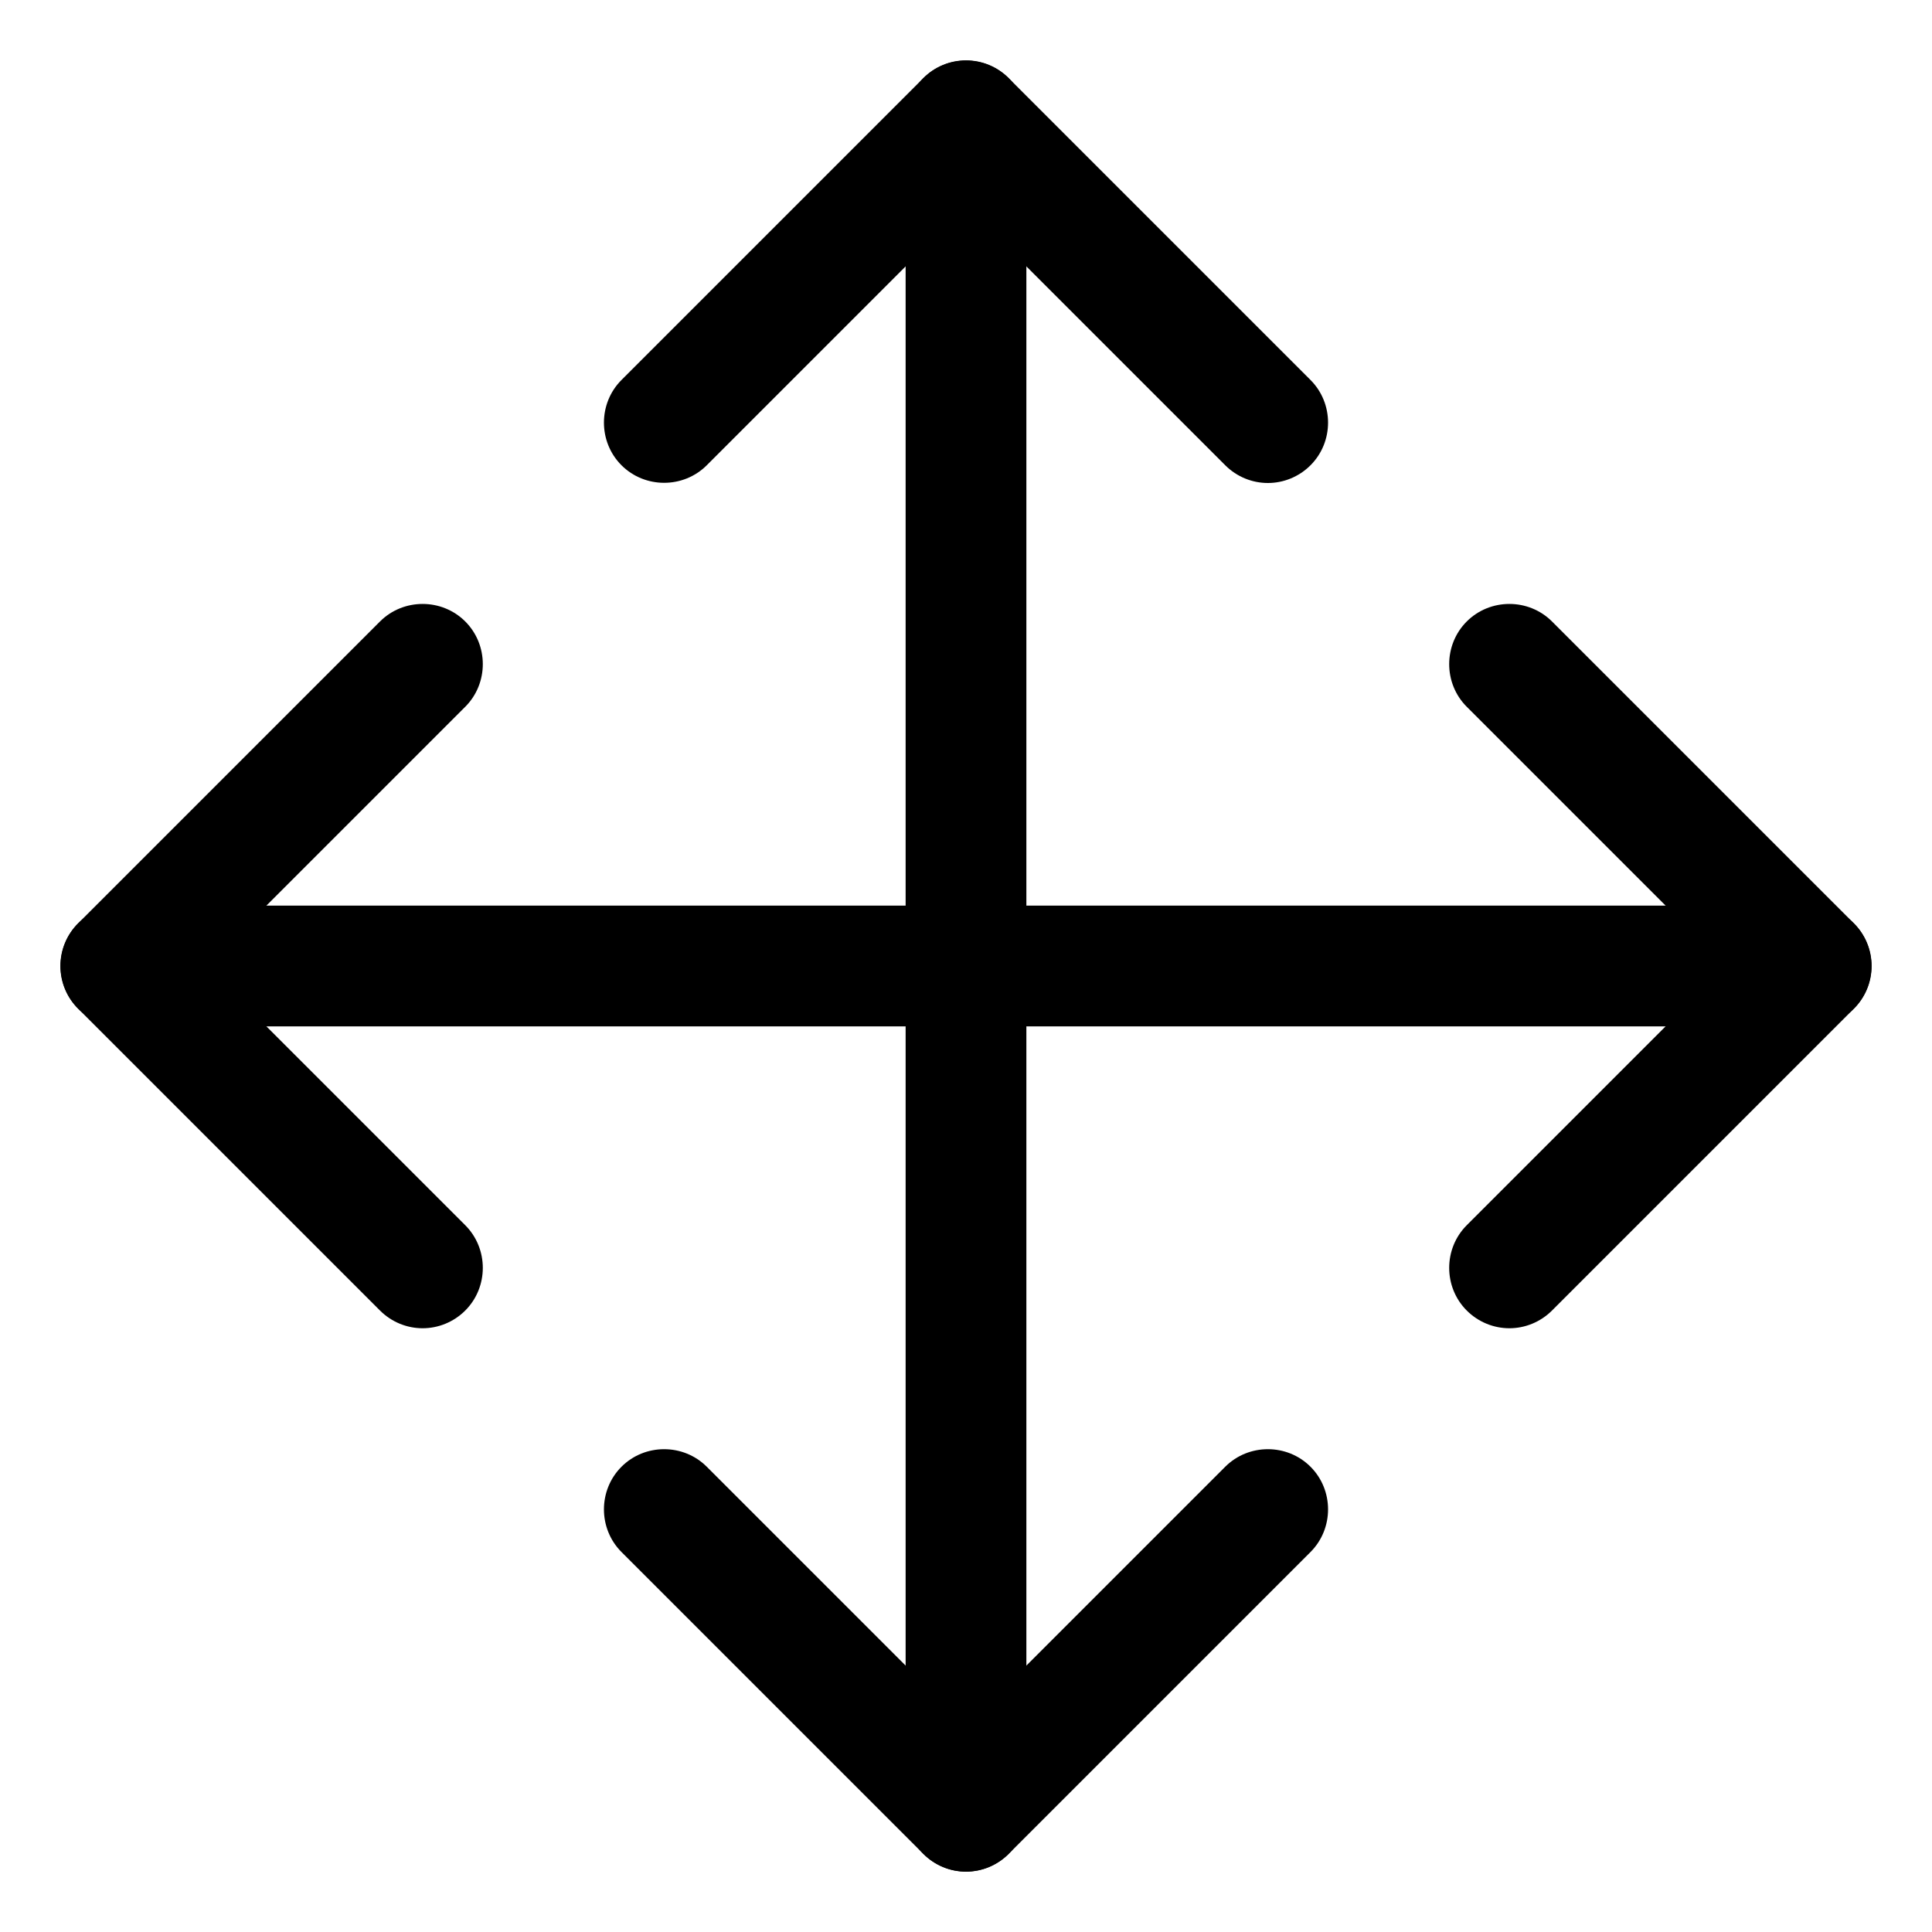 <?xml version="1.0" encoding="utf-8"?>
<!-- Generator: Adobe Illustrator 24.0.0, SVG Export Plug-In . SVG Version: 6.00 Build 0)  -->
<svg version="1.1" id="Layer_1" xmlns="http://www.w3.org/2000/svg" xmlns:xlink="http://www.w3.org/1999/xlink" x="0px" y="0px"
	 viewBox="0 0 512 512" style="enable-background:new 0 0 512 512;" xml:space="preserve">
<title>ionicons-v5-g</title>
<g>
	<path d="M336,128c-4.1,0-8.2-1.6-11.3-4.7L256,54.6l-68.7,68.7c-6.2,6.2-16.4,6.2-22.6,0c-6.2-6.2-6.2-16.4,0-22.6l80-80
		c6.2-6.2,16.4-6.2,22.6,0l80,80c6.2,6.2,6.2,16.4,0,22.6C344.2,126.4,340.1,128,336,128z"/>
</g>
<g>
	<path d="M256,496c-8.8,0-16-7.2-16-16l0-448c0-8.8,7.2-16,16-16s16,7.2,16,16l0,448C272,488.8,264.8,496,256,496z"/>
</g>
<g>
	<path d="M256,496c-4.1,0-8.2-1.6-11.3-4.7l-80-80c-6.2-6.2-6.2-16.4,0-22.6c6.2-6.2,16.4-6.2,22.6,0l68.7,68.7l68.7-68.7
		c6.2-6.2,16.4-6.2,22.6,0c6.2,6.2,6.2,16.4,0,22.6l-80,80C264.2,494.4,260.1,496,256,496z"/>
</g>
<g>
	<path d="M400,352c-4.1,0-8.2-1.6-11.3-4.7c-6.2-6.2-6.2-16.4,0-22.6l68.7-68.7l-68.7-68.7c-6.2-6.2-6.2-16.4,0-22.6
		c6.2-6.2,16.4-6.2,22.6,0l80,80c6.2,6.2,6.2,16.4,0,22.6l-80,80C408.2,350.4,404.1,352,400,352z"/>
</g>
<g>
	<path d="M112,352c-4.1,0-8.2-1.6-11.3-4.7l-80-80c-6.2-6.2-6.2-16.4,0-22.6l80-80c6.2-6.2,16.4-6.2,22.6,0c6.2,6.2,6.2,16.4,0,22.6
		L54.6,256l68.7,68.7c6.2,6.2,6.2,16.4,0,22.6C120.2,350.4,116.1,352,112,352z"/>
</g>
<g>
	<path d="M480,272H32c-8.8,0-16-7.2-16-16c0-8.8,7.2-16,16-16h448c8.8,0,16,7.2,16,16C496,264.8,488.8,272,480,272z"/>
</g>
</svg>
